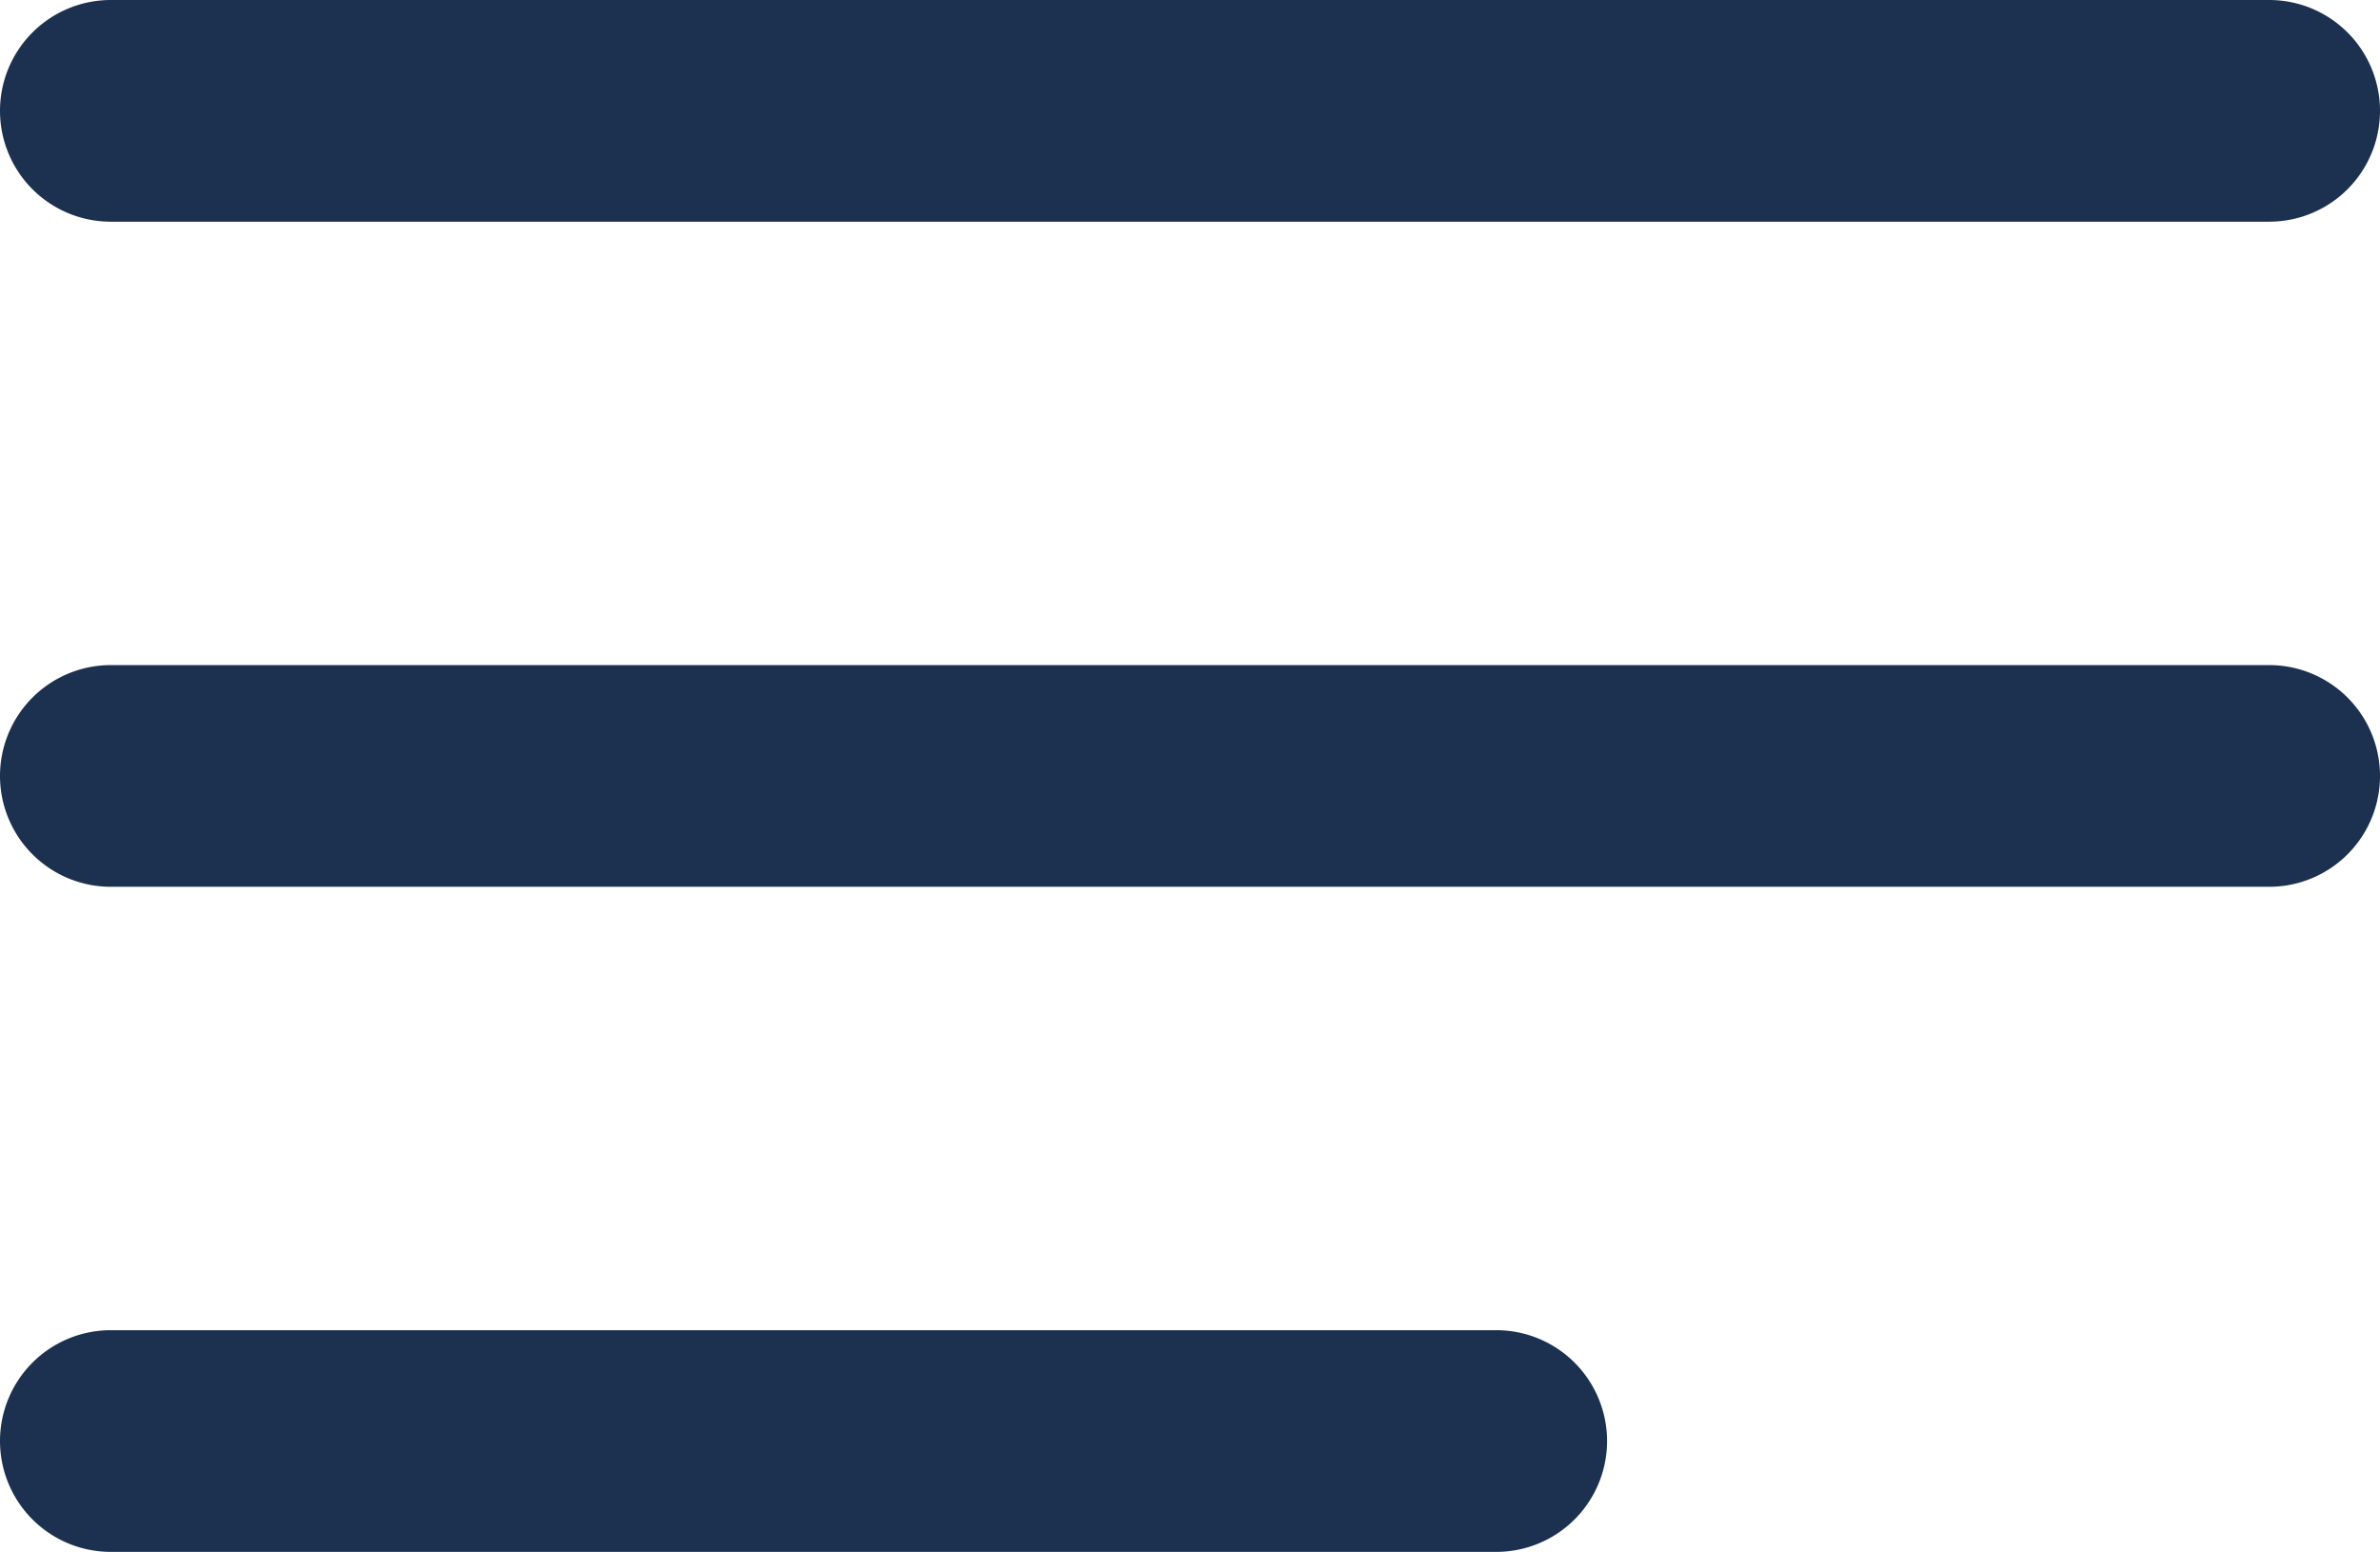 <svg xmlns="http://www.w3.org/2000/svg" width="21.474" height="14" viewBox="0 0 21.474 14">
  <g id="Group_713" data-name="Group 713" transform="translate(-323 -33.5)">
    <g id="Group_576" data-name="Group 576" transform="translate(-484.605 -494)">
      <path id="Line_279" data-name="Line 279" d="M19.474,1H0A1,1,0,0,1-1,0,1,1,0,0,1,0-1H19.474a1,1,0,0,1,1,1A1,1,0,0,1,19.474,1Z" transform="translate(808.605 528.5)" fill="#1c3150"/>
      <path id="Line_280" data-name="Line 280" d="M19.474,1H0A1,1,0,0,1-1,0,1,1,0,0,1,0-1H19.474a1,1,0,0,1,1,1A1,1,0,0,1,19.474,1Z" transform="translate(808.605 534.5)" fill="#1c3150"/>
      <path id="Line_281" data-name="Line 281" d="M12.5,1H0A1,1,0,0,1-1,0,1,1,0,0,1,0-1H12.5a1,1,0,0,1,1,1A1,1,0,0,1,12.5,1Z" transform="translate(808.605 540.5)" fill="#1c3150"/>
    </g>
  </g>
</svg>
